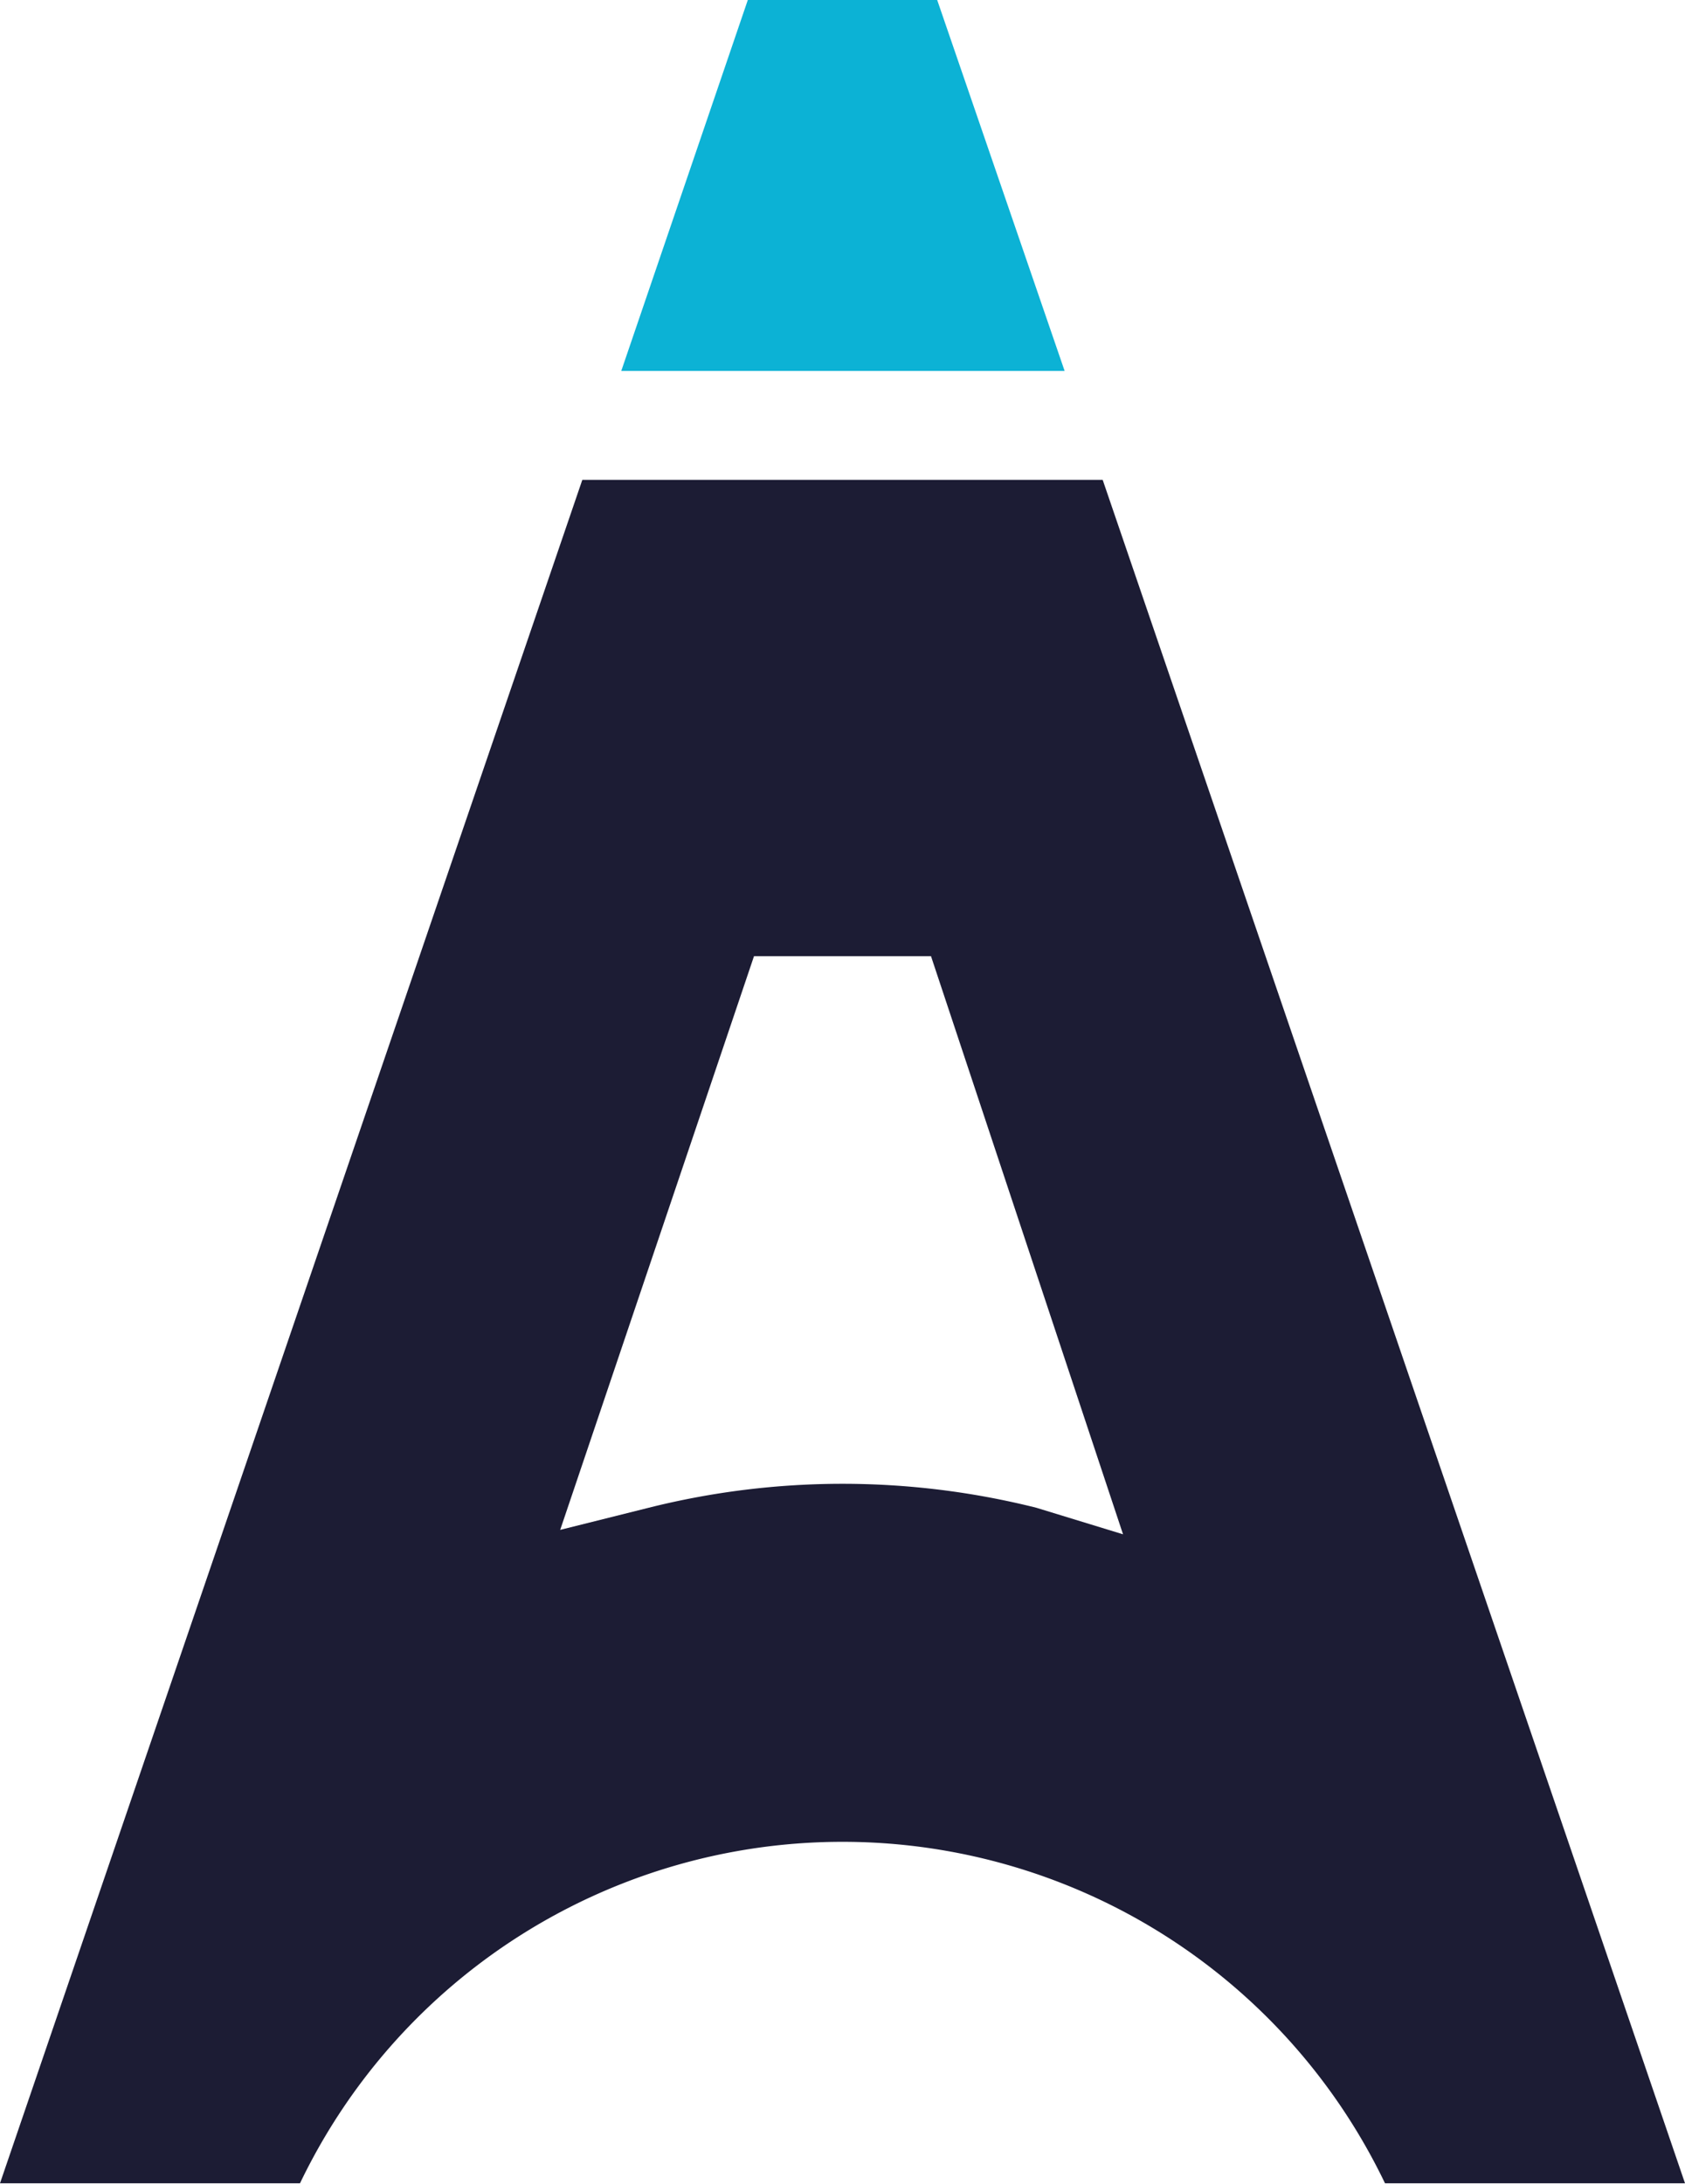<svg id="Capa_1" data-name="Capa 1" xmlns="http://www.w3.org/2000/svg" viewBox="0 0 19.04 24.67"><defs><style>.cls-1{fill:#1c1c34;}.cls-2{fill:#0cb2d5;}</style></defs><path class="cls-1" d="M18.94,9.09H13.06L6.48,28.33H9.87a6.8,6.8,0,0,1,12.26,0h3.39ZM18.19,20.7a9,9,0,0,0-4.38,0l-1,.25L15,14.47h2L19.17,21Z" transform="translate(-6.48 -3.67)"/><polygon class="cls-2" points="12.03 4.19 7.02 4.19 8.45 0 10.59 0 12.03 4.19"/></svg>
